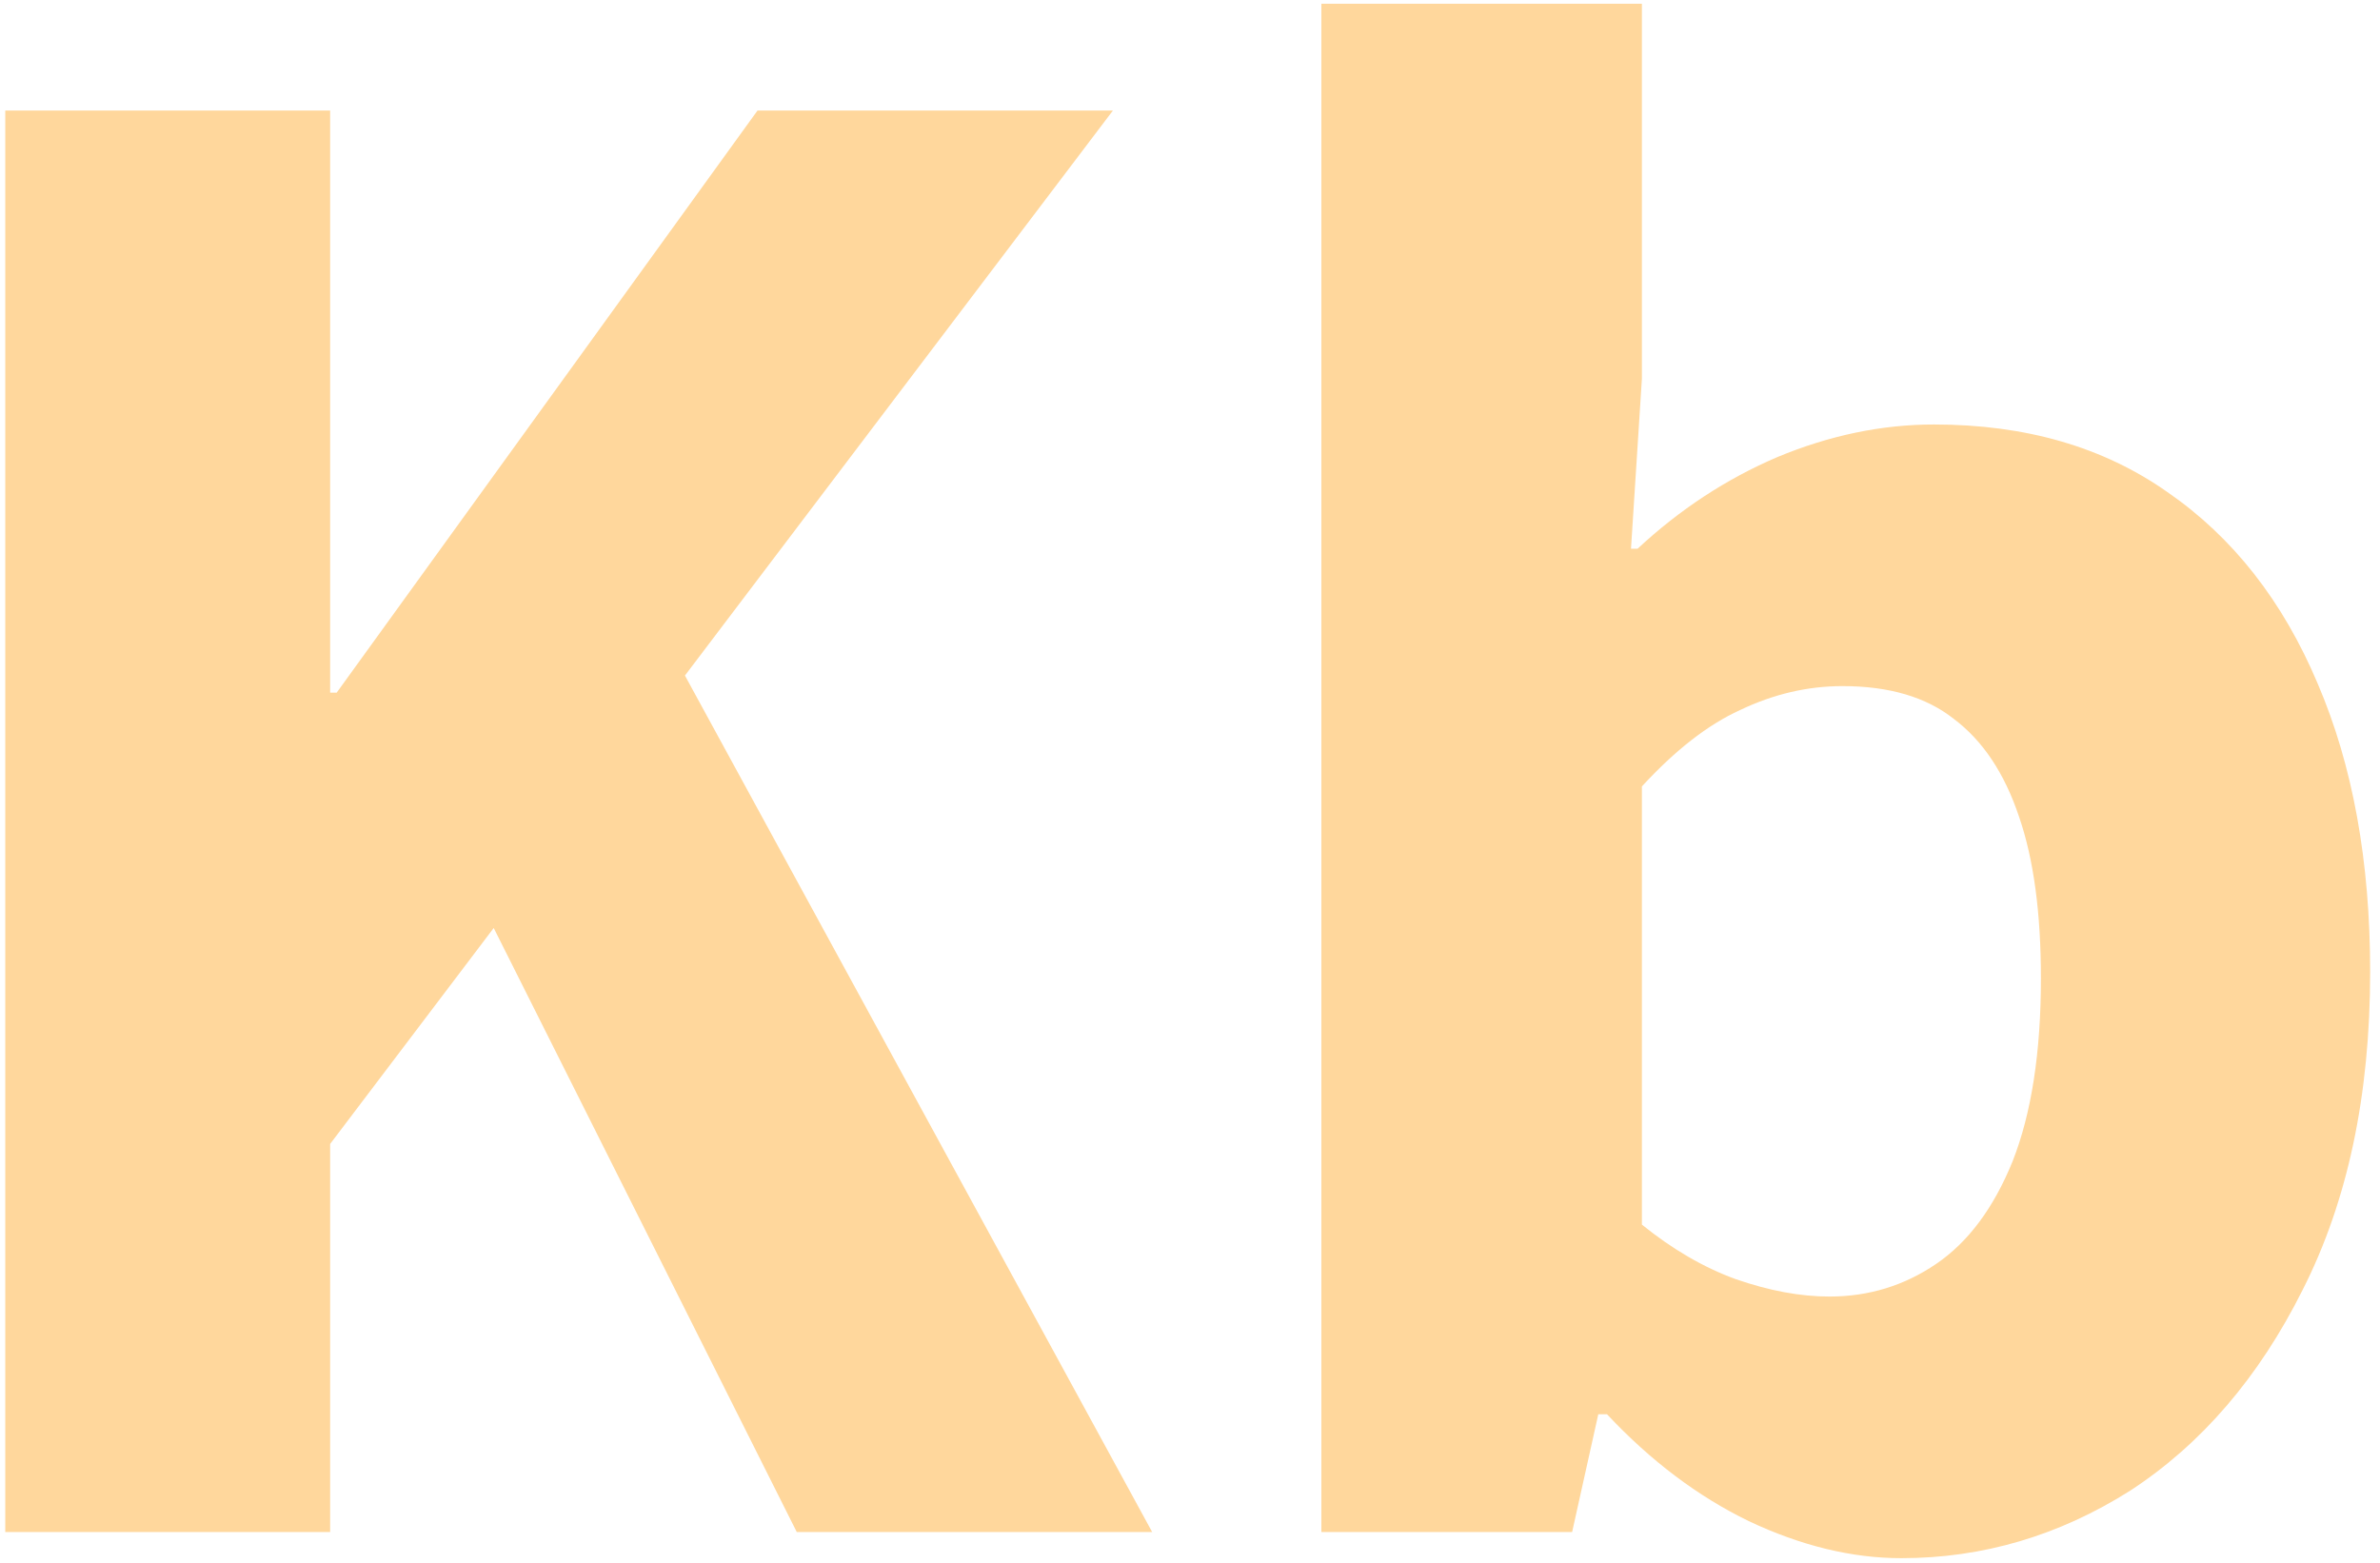 <svg width="233" height="153" viewBox="0 0 233 153" fill="none" xmlns="http://www.w3.org/2000/svg">
<path d="M0.515 150V10.824H32.321V67.818H32.961L74.159 10.824H108.953L32.321 112.004V150H0.515ZM78.001 150L45.555 85.322L64.126 60.774L112.795 150H78.001ZM186.142 152.562C181.304 152.562 176.323 151.352 171.2 148.933C166.219 146.513 161.594 143.027 157.325 138.473H156.471L153.91 150H129.362V0.364H160.741V37.08L159.673 53.729H160.314C164.441 49.887 168.994 46.899 173.975 44.764C179.098 42.629 184.221 41.562 189.344 41.562C198.31 41.562 205.923 43.768 212.185 48.179C218.588 52.591 223.498 58.852 226.913 66.964C230.329 74.933 232.036 84.325 232.036 95.141C232.036 107.237 229.831 117.625 225.419 126.306C221.15 134.844 215.529 141.39 208.556 145.944C201.583 150.356 194.112 152.562 186.142 152.562ZM179.098 126.946C182.941 126.946 186.427 125.879 189.558 123.744C192.689 121.61 195.179 118.266 197.029 113.712C198.879 109.016 199.804 103.039 199.804 95.781C199.804 89.377 199.092 84.112 197.669 79.985C196.246 75.716 194.112 72.514 191.265 70.379C188.562 68.245 184.933 67.177 180.379 67.177C176.964 67.177 173.619 67.96 170.346 69.525C167.216 70.948 164.014 73.439 160.741 76.997V119.902C163.729 122.321 166.789 124.1 169.919 125.239C173.192 126.377 176.252 126.946 179.098 126.946Z" fill="#FFD79C"/>
</svg>
